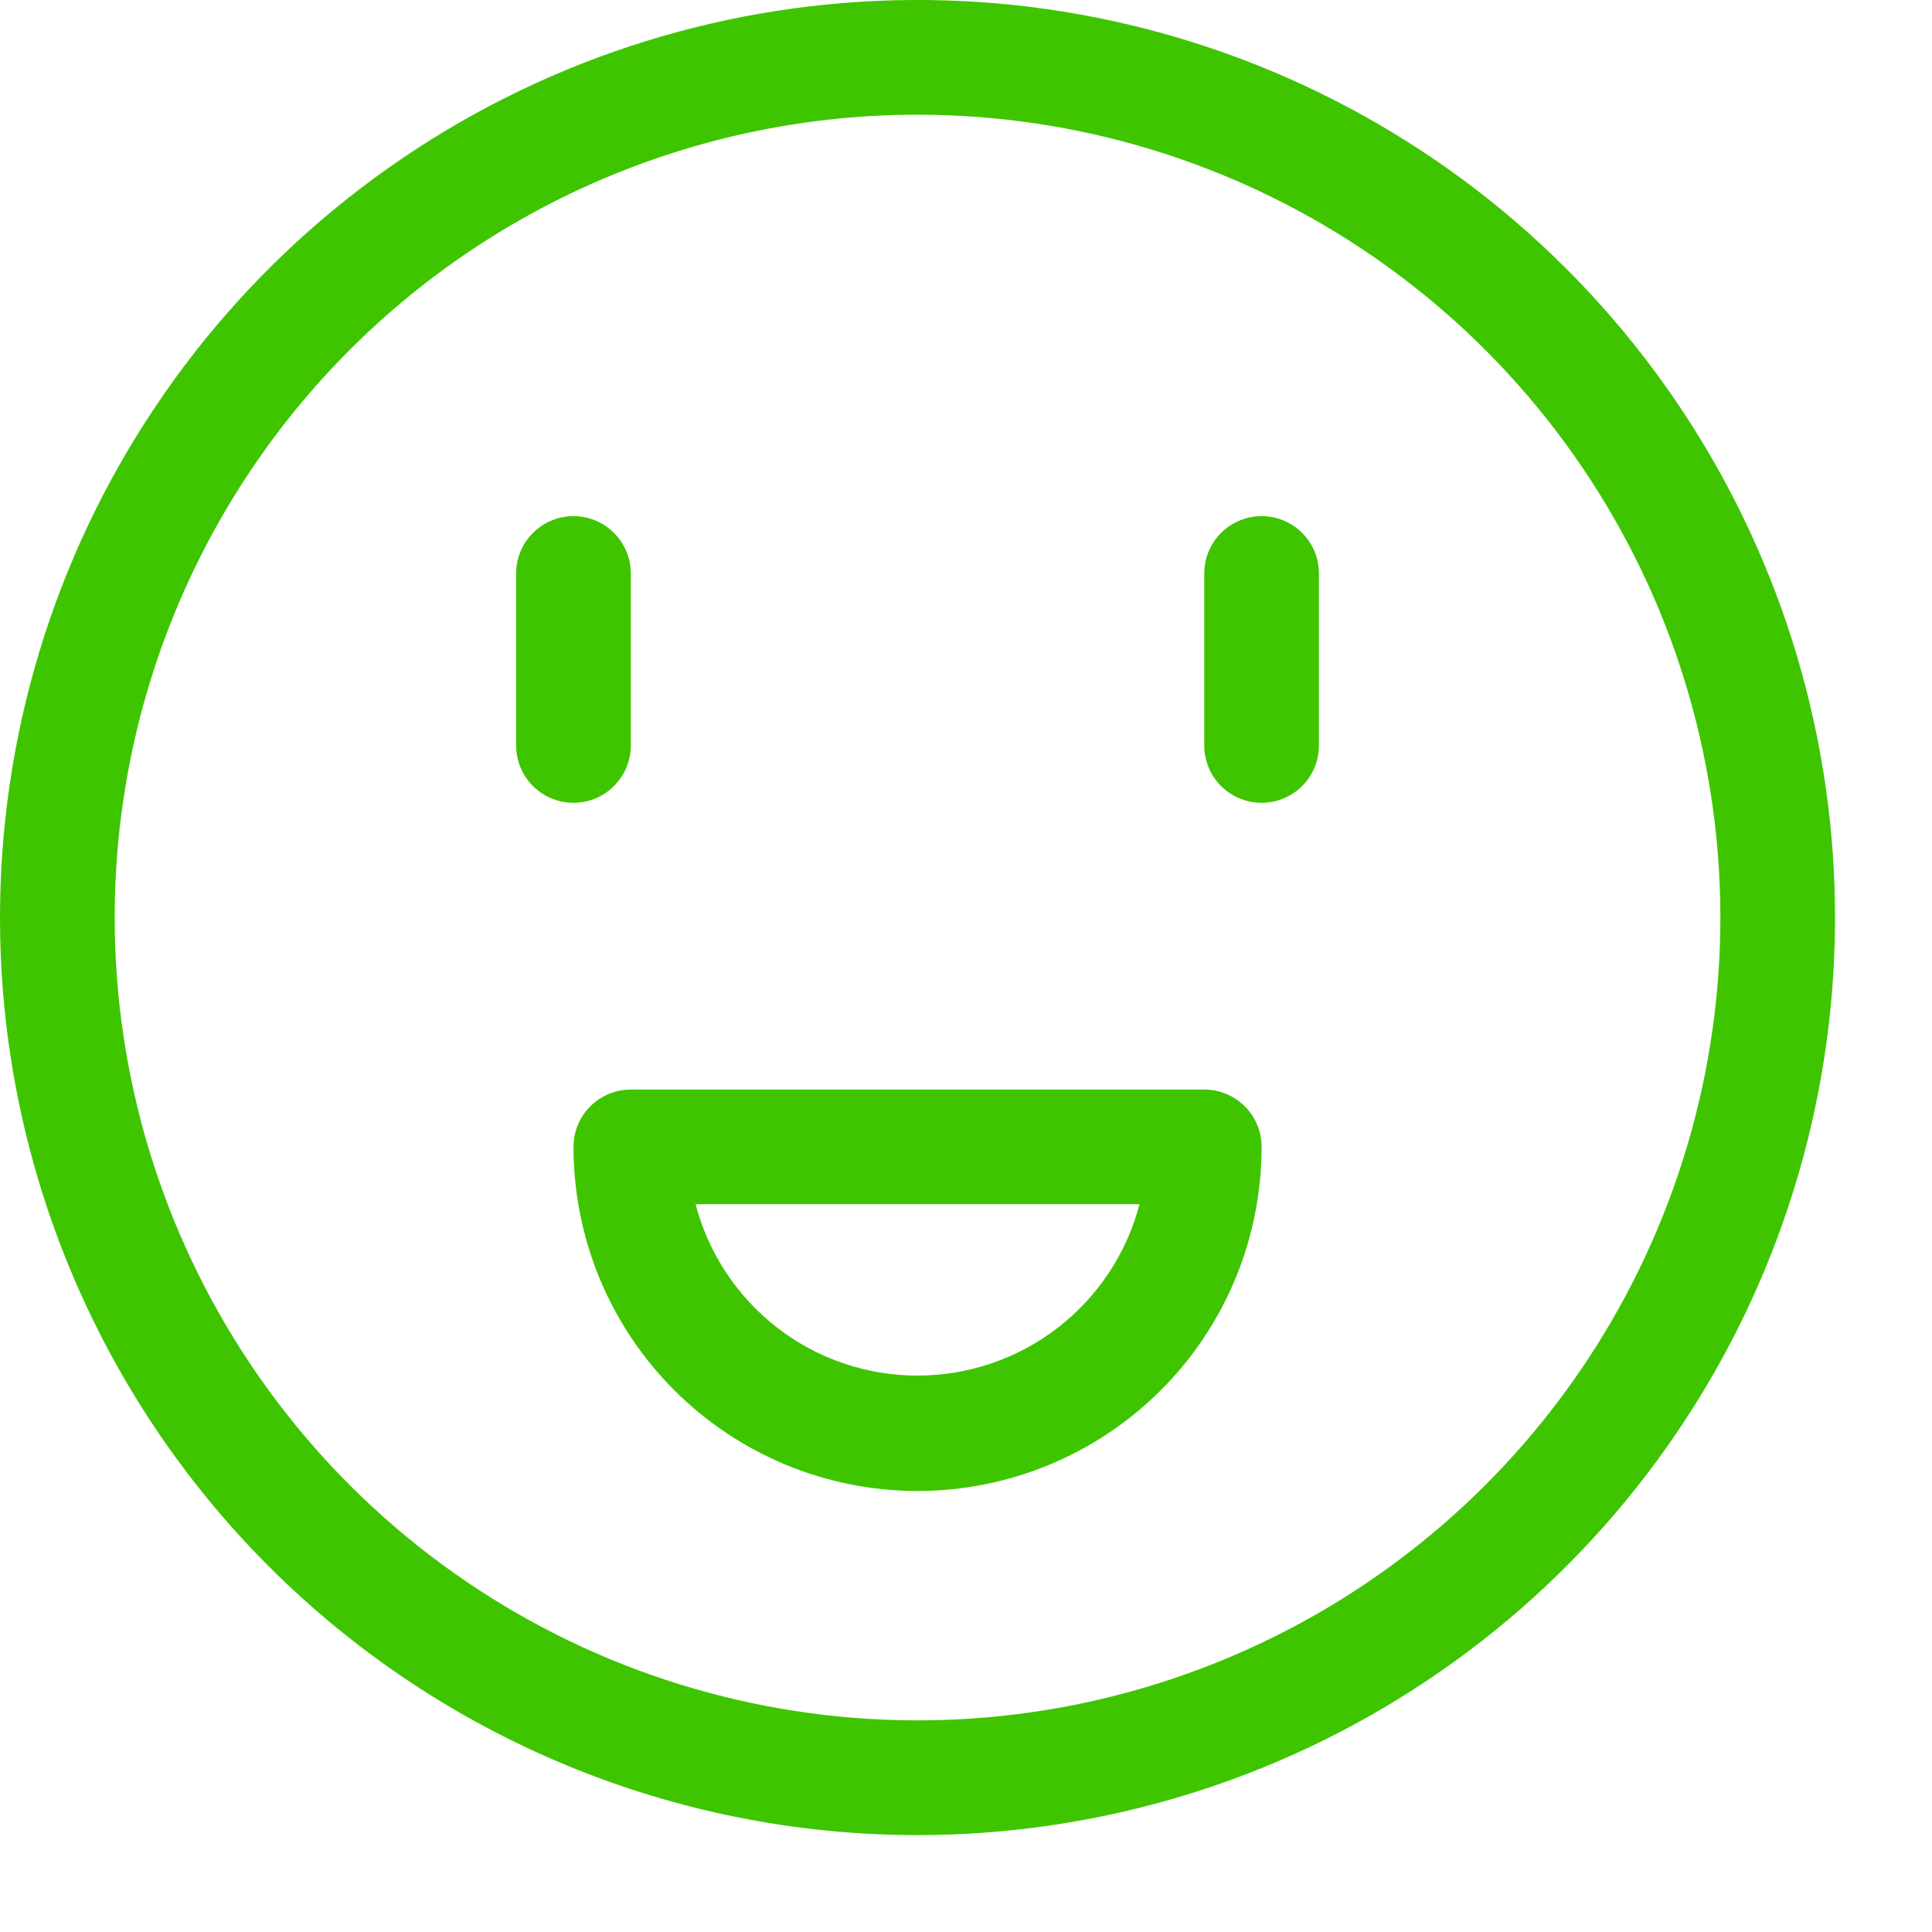 <svg width="19" height="19" viewBox="0 0 19 19" fill="none" xmlns="http://www.w3.org/2000/svg">
<path d="M9.023 18.047C10.808 18.047 12.553 17.517 14.036 16.526C15.52 15.534 16.677 14.125 17.36 12.476C18.043 10.828 18.221 9.013 17.873 7.263C17.525 5.513 16.666 3.905 15.404 2.643C14.142 1.381 12.534 0.522 10.784 0.173C9.033 -0.175 7.219 0.004 5.57 0.687C3.922 1.37 2.512 2.526 1.521 4.01C0.529 5.494 8.58307e-05 7.239 8.58307e-05 9.023C8.58307e-05 11.416 0.951 13.711 2.643 15.404C4.335 17.096 6.63 18.047 9.023 18.047ZM9.023 1.128C10.585 1.128 12.111 1.591 13.41 2.459C14.708 3.326 15.72 4.559 16.318 6.002C16.915 7.445 17.072 9.032 16.767 10.564C16.462 12.095 15.71 13.502 14.606 14.606C13.502 15.71 12.095 16.462 10.564 16.767C9.032 17.072 7.445 16.915 6.002 16.318C4.559 15.72 3.326 14.708 2.459 13.41C1.591 12.111 1.128 10.585 1.128 9.023C1.128 6.929 1.96 4.921 3.44 3.44C4.921 1.96 6.929 1.128 9.023 1.128Z" fill="#3EC500"/>
<path d="M9.023 14.663C9.921 14.663 10.781 14.306 11.416 13.672C12.051 13.037 12.407 12.177 12.407 11.279C12.407 11.13 12.348 10.986 12.242 10.88C12.136 10.775 11.993 10.715 11.843 10.715H6.204C6.054 10.715 5.911 10.775 5.805 10.88C5.699 10.986 5.64 11.13 5.64 11.279C5.64 12.177 5.996 13.037 6.631 13.672C7.265 14.306 8.126 14.663 9.023 14.663ZM11.206 11.843C11.08 12.326 10.797 12.753 10.402 13.058C10.007 13.363 9.522 13.528 9.023 13.528C8.524 13.528 8.039 13.363 7.645 13.058C7.25 12.753 6.967 12.326 6.841 11.843H11.206Z" fill="#3EC500"/>
<path d="M12.407 7.895C12.557 7.895 12.7 7.836 12.806 7.73C12.912 7.624 12.971 7.481 12.971 7.331V5.64C12.971 5.49 12.912 5.347 12.806 5.241C12.7 5.135 12.557 5.076 12.407 5.076C12.258 5.076 12.114 5.135 12.008 5.241C11.902 5.347 11.843 5.49 11.843 5.64V7.331C11.843 7.481 11.902 7.624 12.008 7.73C12.114 7.836 12.258 7.895 12.407 7.895ZM5.64 7.895C5.789 7.895 5.933 7.836 6.038 7.73C6.144 7.624 6.204 7.481 6.204 7.331V5.64C6.204 5.49 6.144 5.347 6.038 5.241C5.933 5.135 5.789 5.076 5.64 5.076C5.49 5.076 5.347 5.135 5.241 5.241C5.135 5.347 5.076 5.49 5.076 5.64V7.331C5.076 7.481 5.135 7.624 5.241 7.73C5.347 7.836 5.49 7.895 5.64 7.895Z" fill="#3EC500"/>
</svg>
